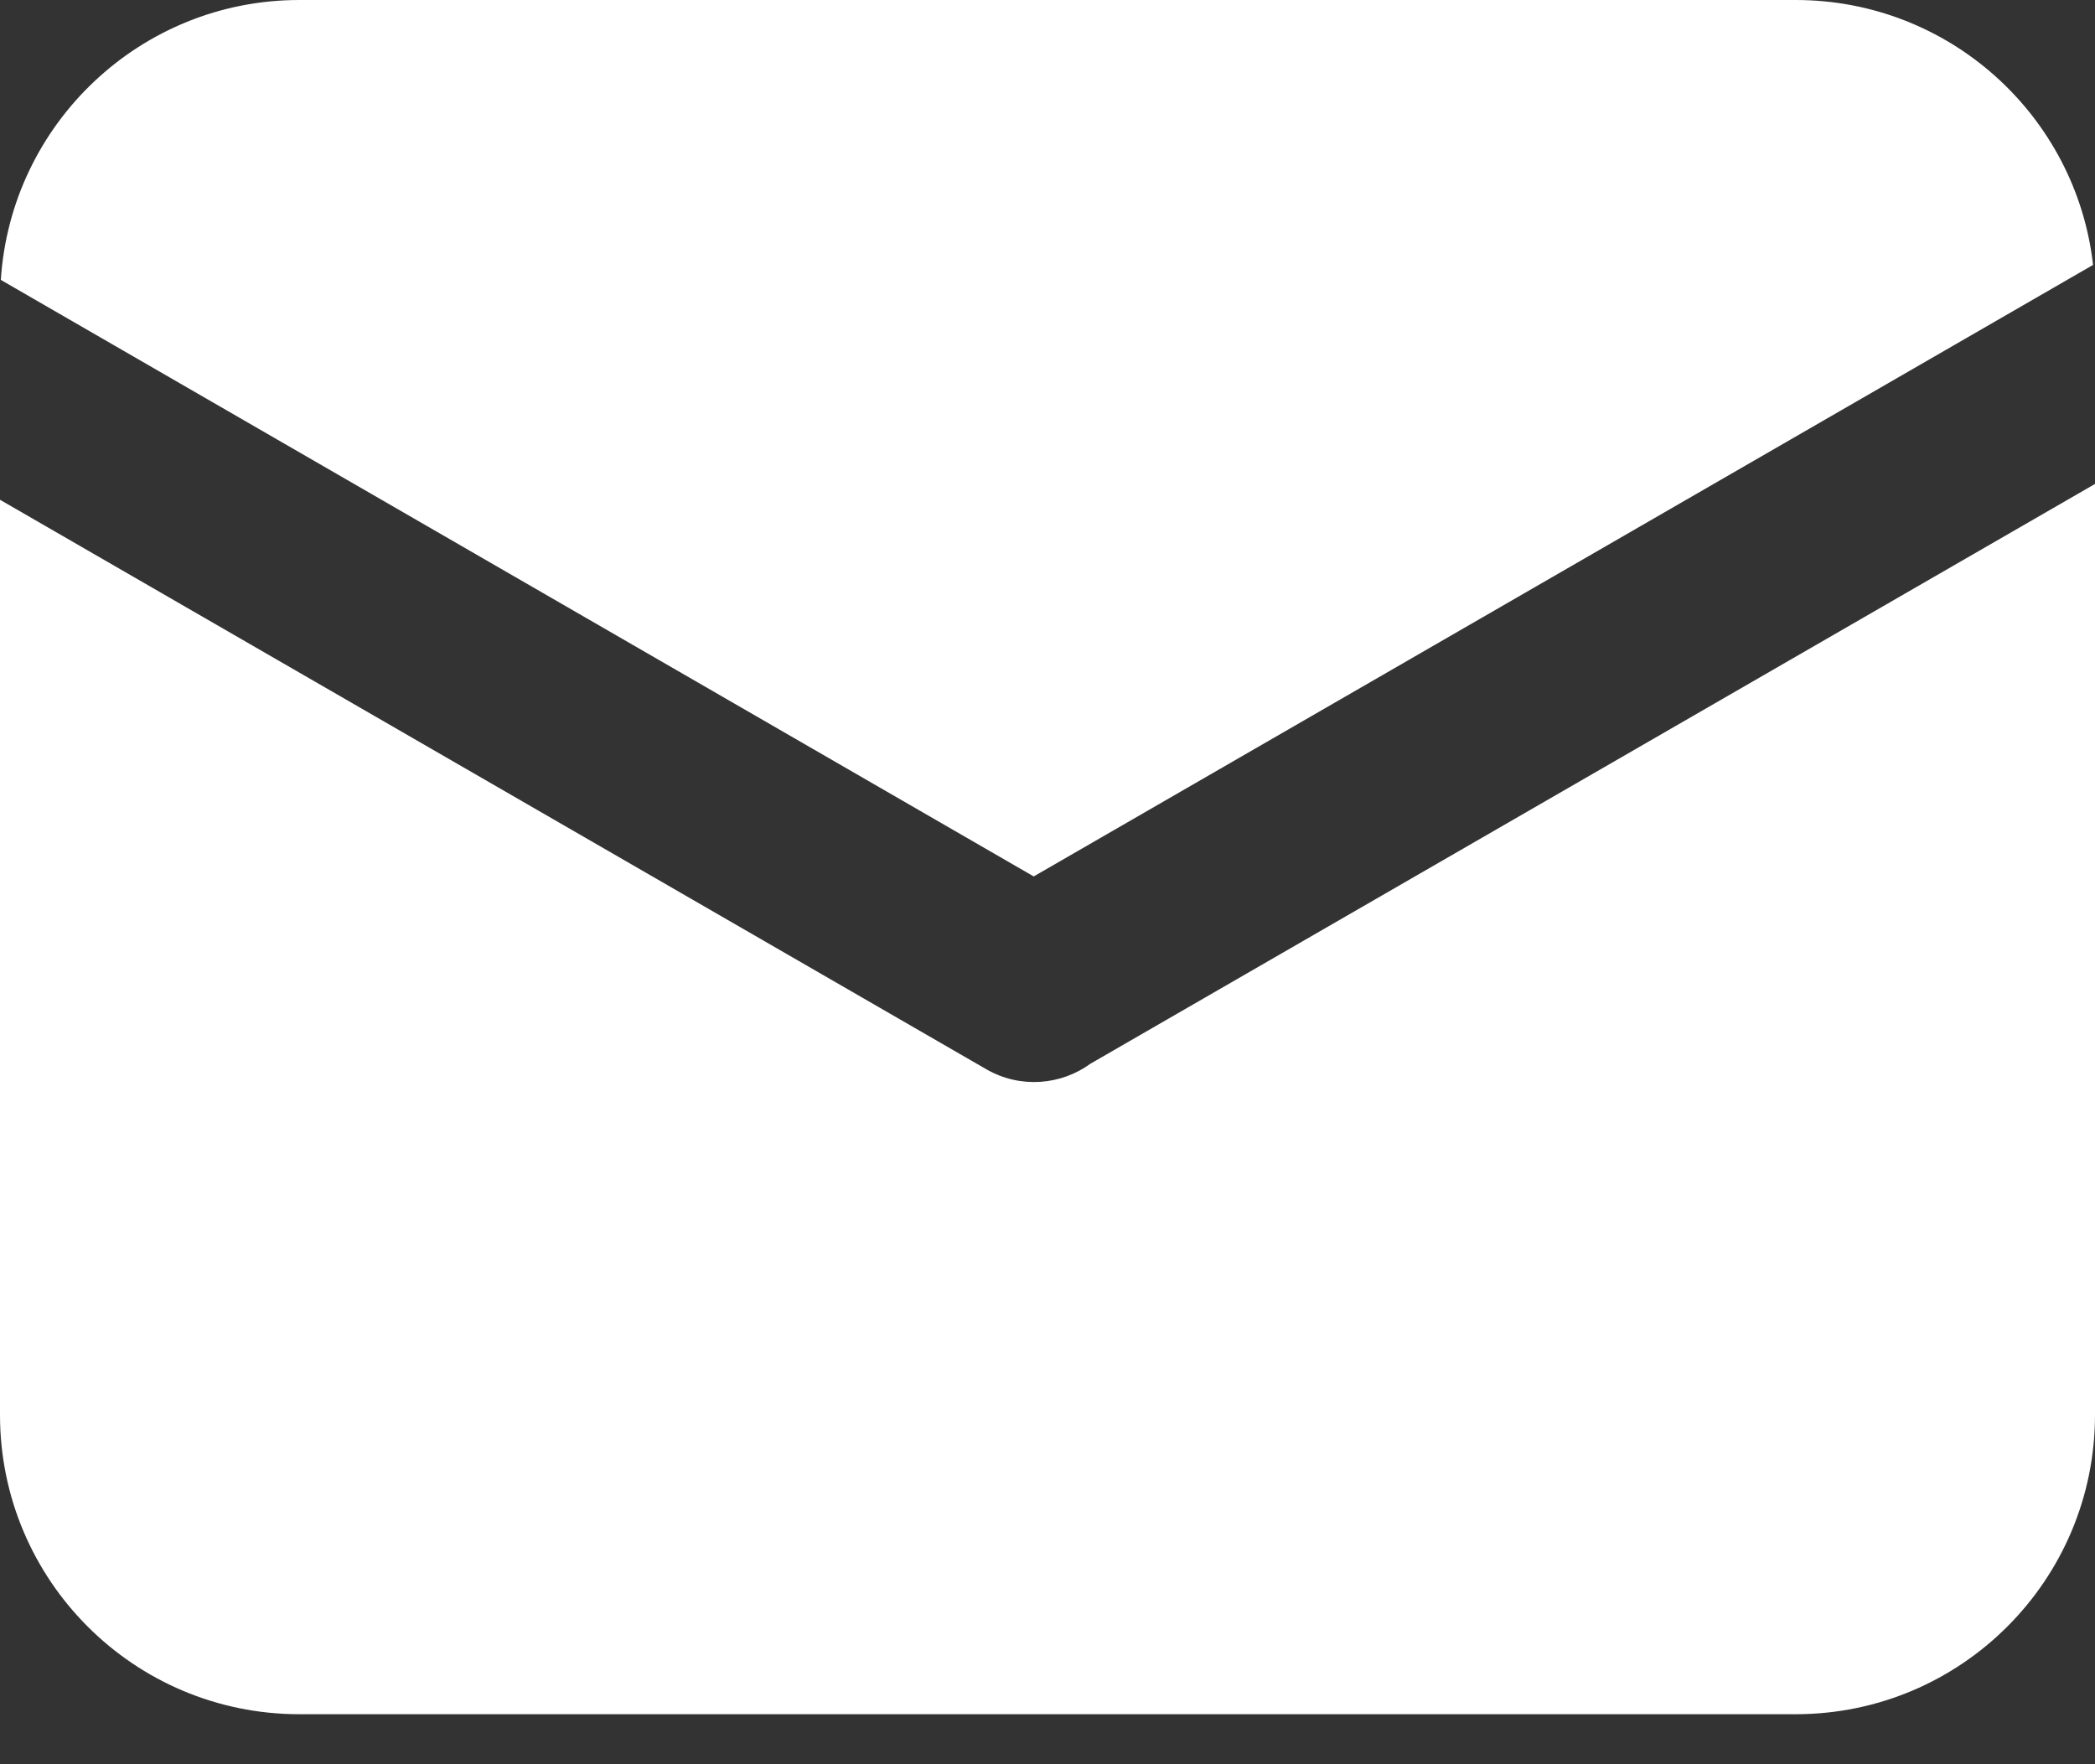 <svg width="38" height="32" viewBox="0 0 38 32" fill="none" xmlns="http://www.w3.org/2000/svg">
<rect x="0" y="0" width="38" height="32" fill="#333333" stroke="none"/>
<path d="M37.965 4.805L18.75 15.897L0.015 5.077C0.197 2.244 2.551 0 5.43 0H32.57C35.358 0 37.657 2.097 37.965 4.805ZM38 8.778V25.663C38 28.663 35.57 31.093 32.57 31.093H5.43C2.43 31.093 0 28.663 0 25.663V9.065L17.893 19.396C18.508 19.749 19.25 19.683 19.784 19.29C19.809 19.28 19.829 19.265 19.855 19.25L38 8.778Z" fill="white"/>
</svg>
